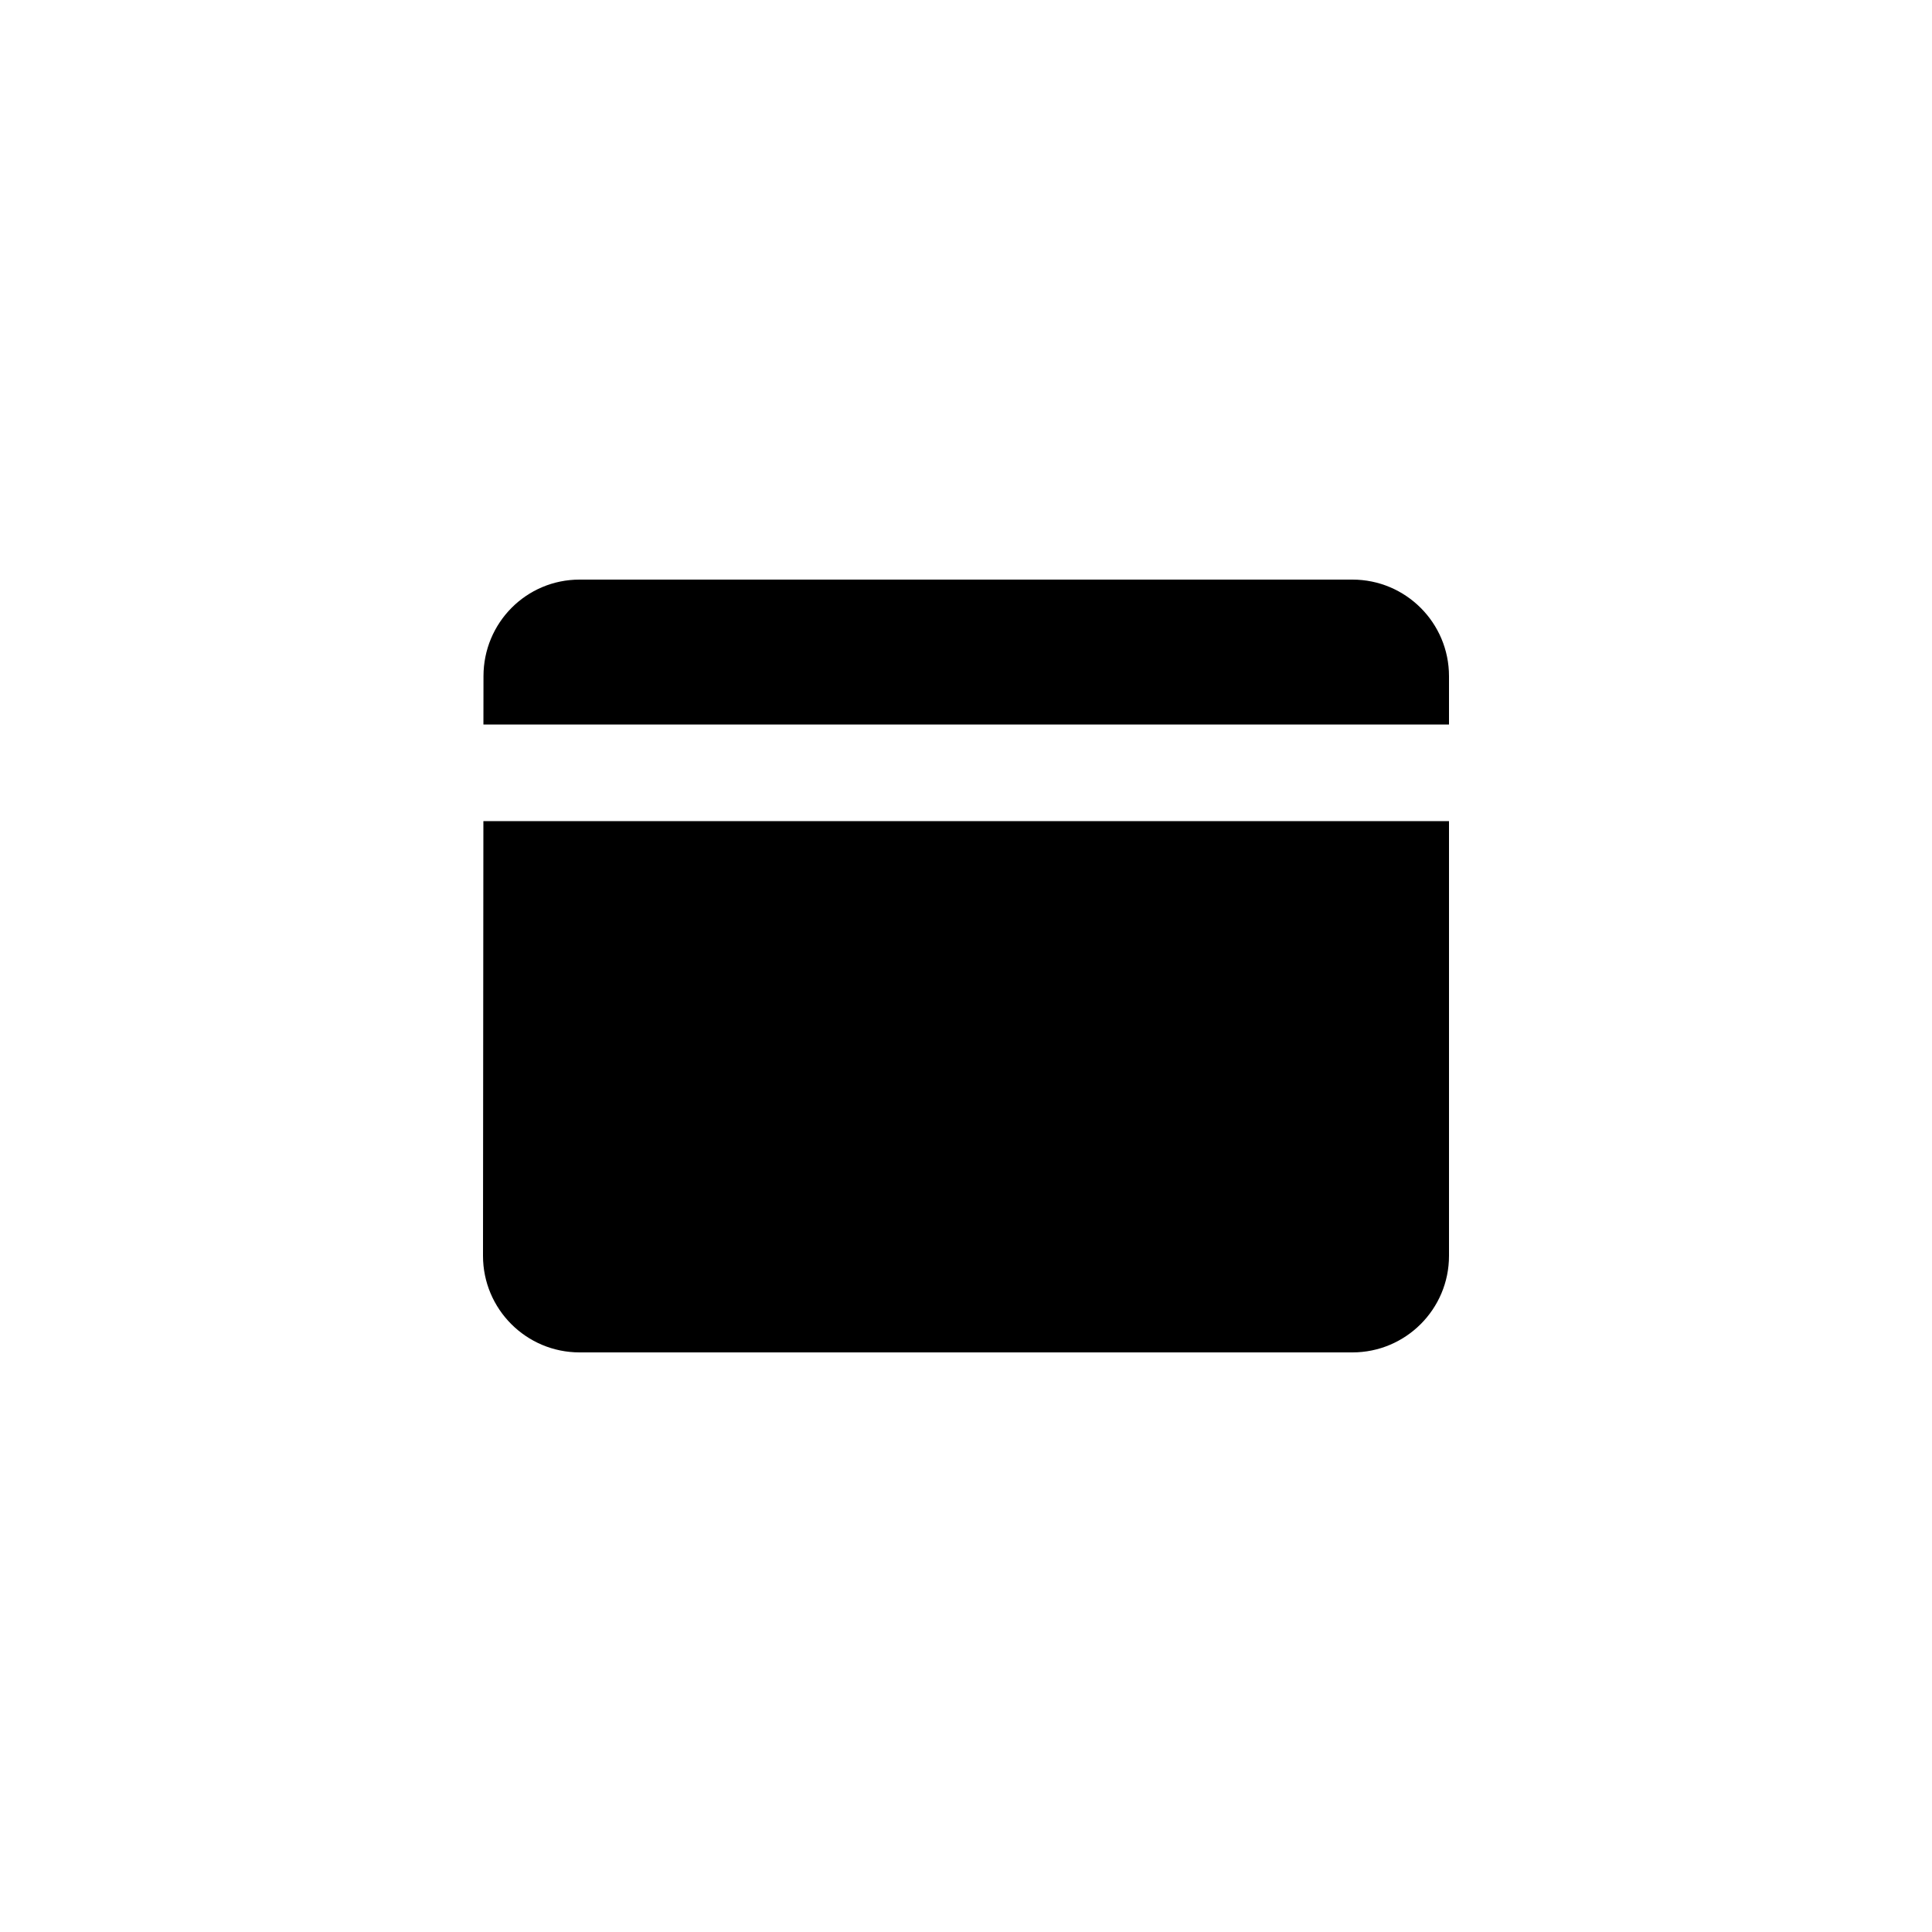 <?xml version="1.0" encoding="utf-8"?>
<!-- Generated by IcoMoon.io -->
<!DOCTYPE svg PUBLIC "-//W3C//DTD SVG 1.1//EN" "http://www.w3.org/Graphics/SVG/1.1/DTD/svg11.dtd">
<svg version="1.1" xmlns="http://www.w3.org/2000/svg" xmlns:xlink="http://www.w3.org/1999/xlink" width="120" height="120" viewBox="0 0 120 120">
<g>
</g>
	<path d="M30 78c0 3.313 2.686 6 6 6h48c3.313 0 6-2.686 6-6v-27h-59.976l-0.024 27z" fill="#000000"></path>
	<path d="M84 36h-48c-3.313 0-5.97 2.686-5.97 6l-0.004 3h59.974v-3c0-3.314-2.686-6-6-6z" fill="#000000"></path>
</svg>
